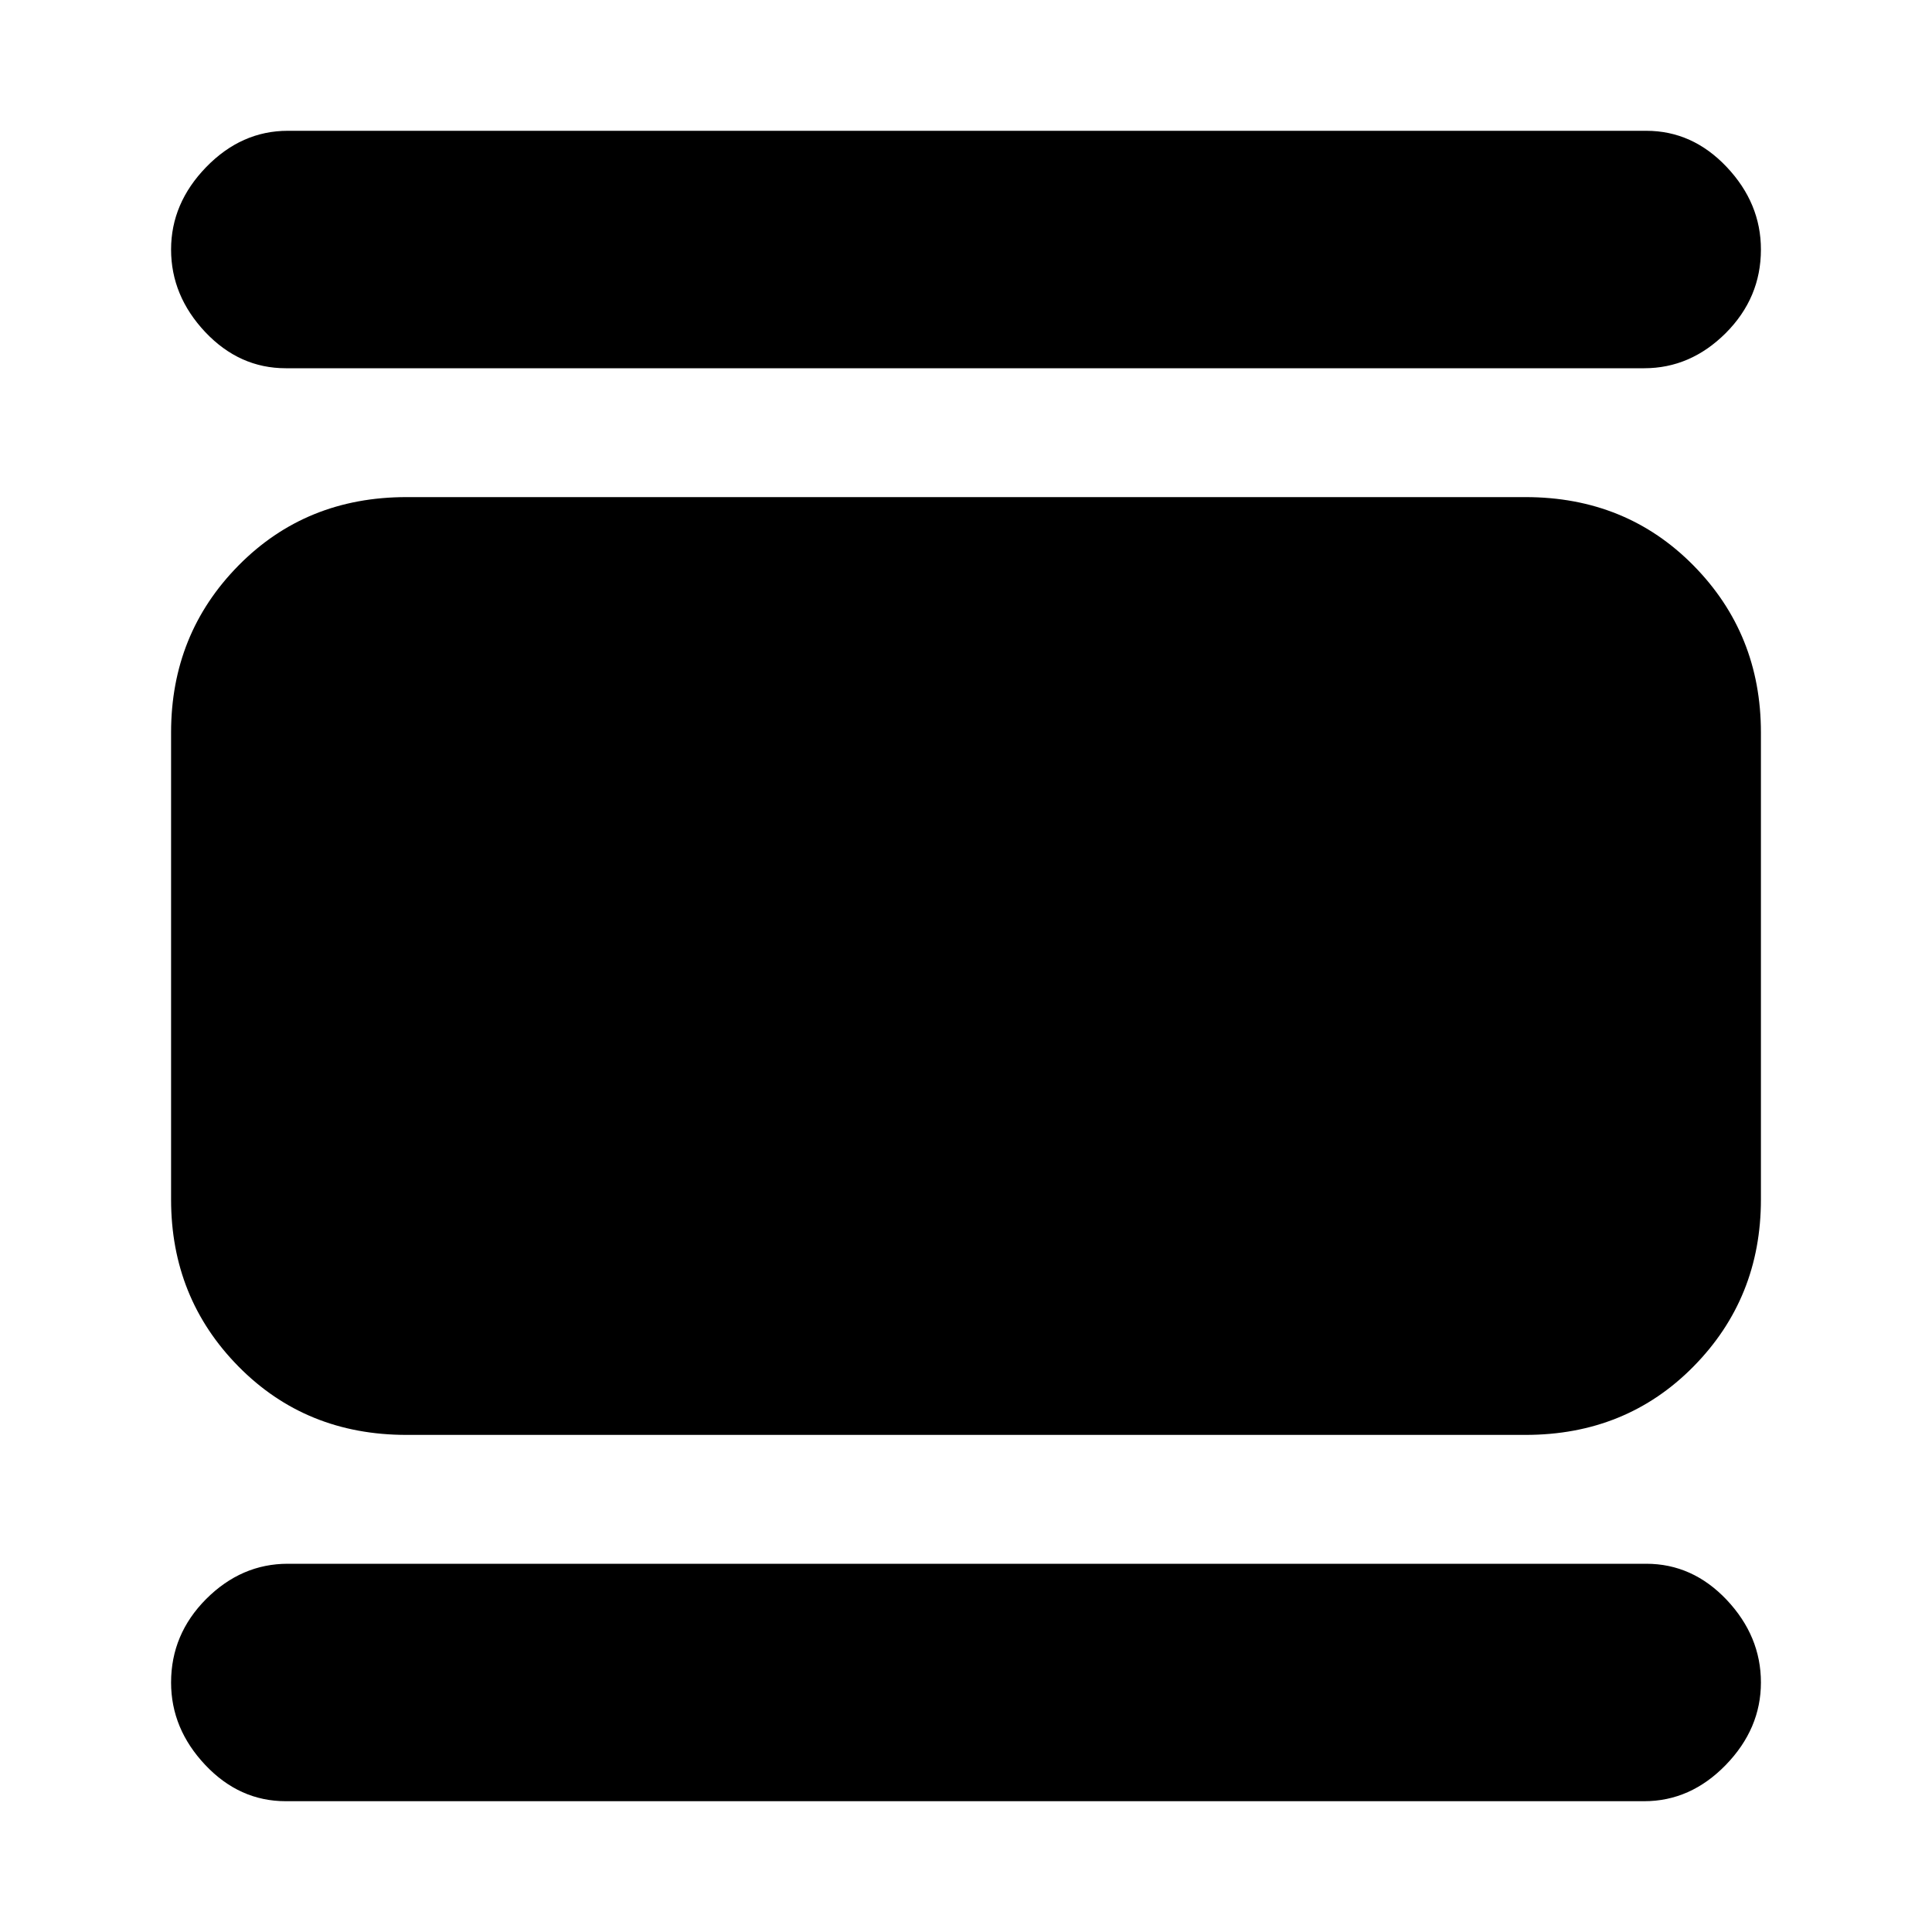 <svg xmlns="http://www.w3.org/2000/svg" height="20" width="20"><path d="M2.958 18.646q-.479 0-.833-.375t-.354-.854q0-.5.364-.865.365-.364.844-.364h14.063q.479 0 .833.374.354.376.354.855t-.364.854q-.365.375-.844.375Zm1.25-3.792q-1.041 0-1.739-.708-.698-.708-.698-1.729V7.583q0-1.021.698-1.729.698-.708 1.739-.708h11.584q1.041 0 1.739.708.698.708.698 1.729v4.834q0 1.021-.698 1.729-.698.708-1.739.708ZM2.958 3.812q-.479 0-.833-.374-.354-.376-.354-.855t.364-.854q.365-.375.844-.375h14.063q.479 0 .833.375t.354.854q0 .5-.364.865-.365.364-.844.364Z"/></svg>